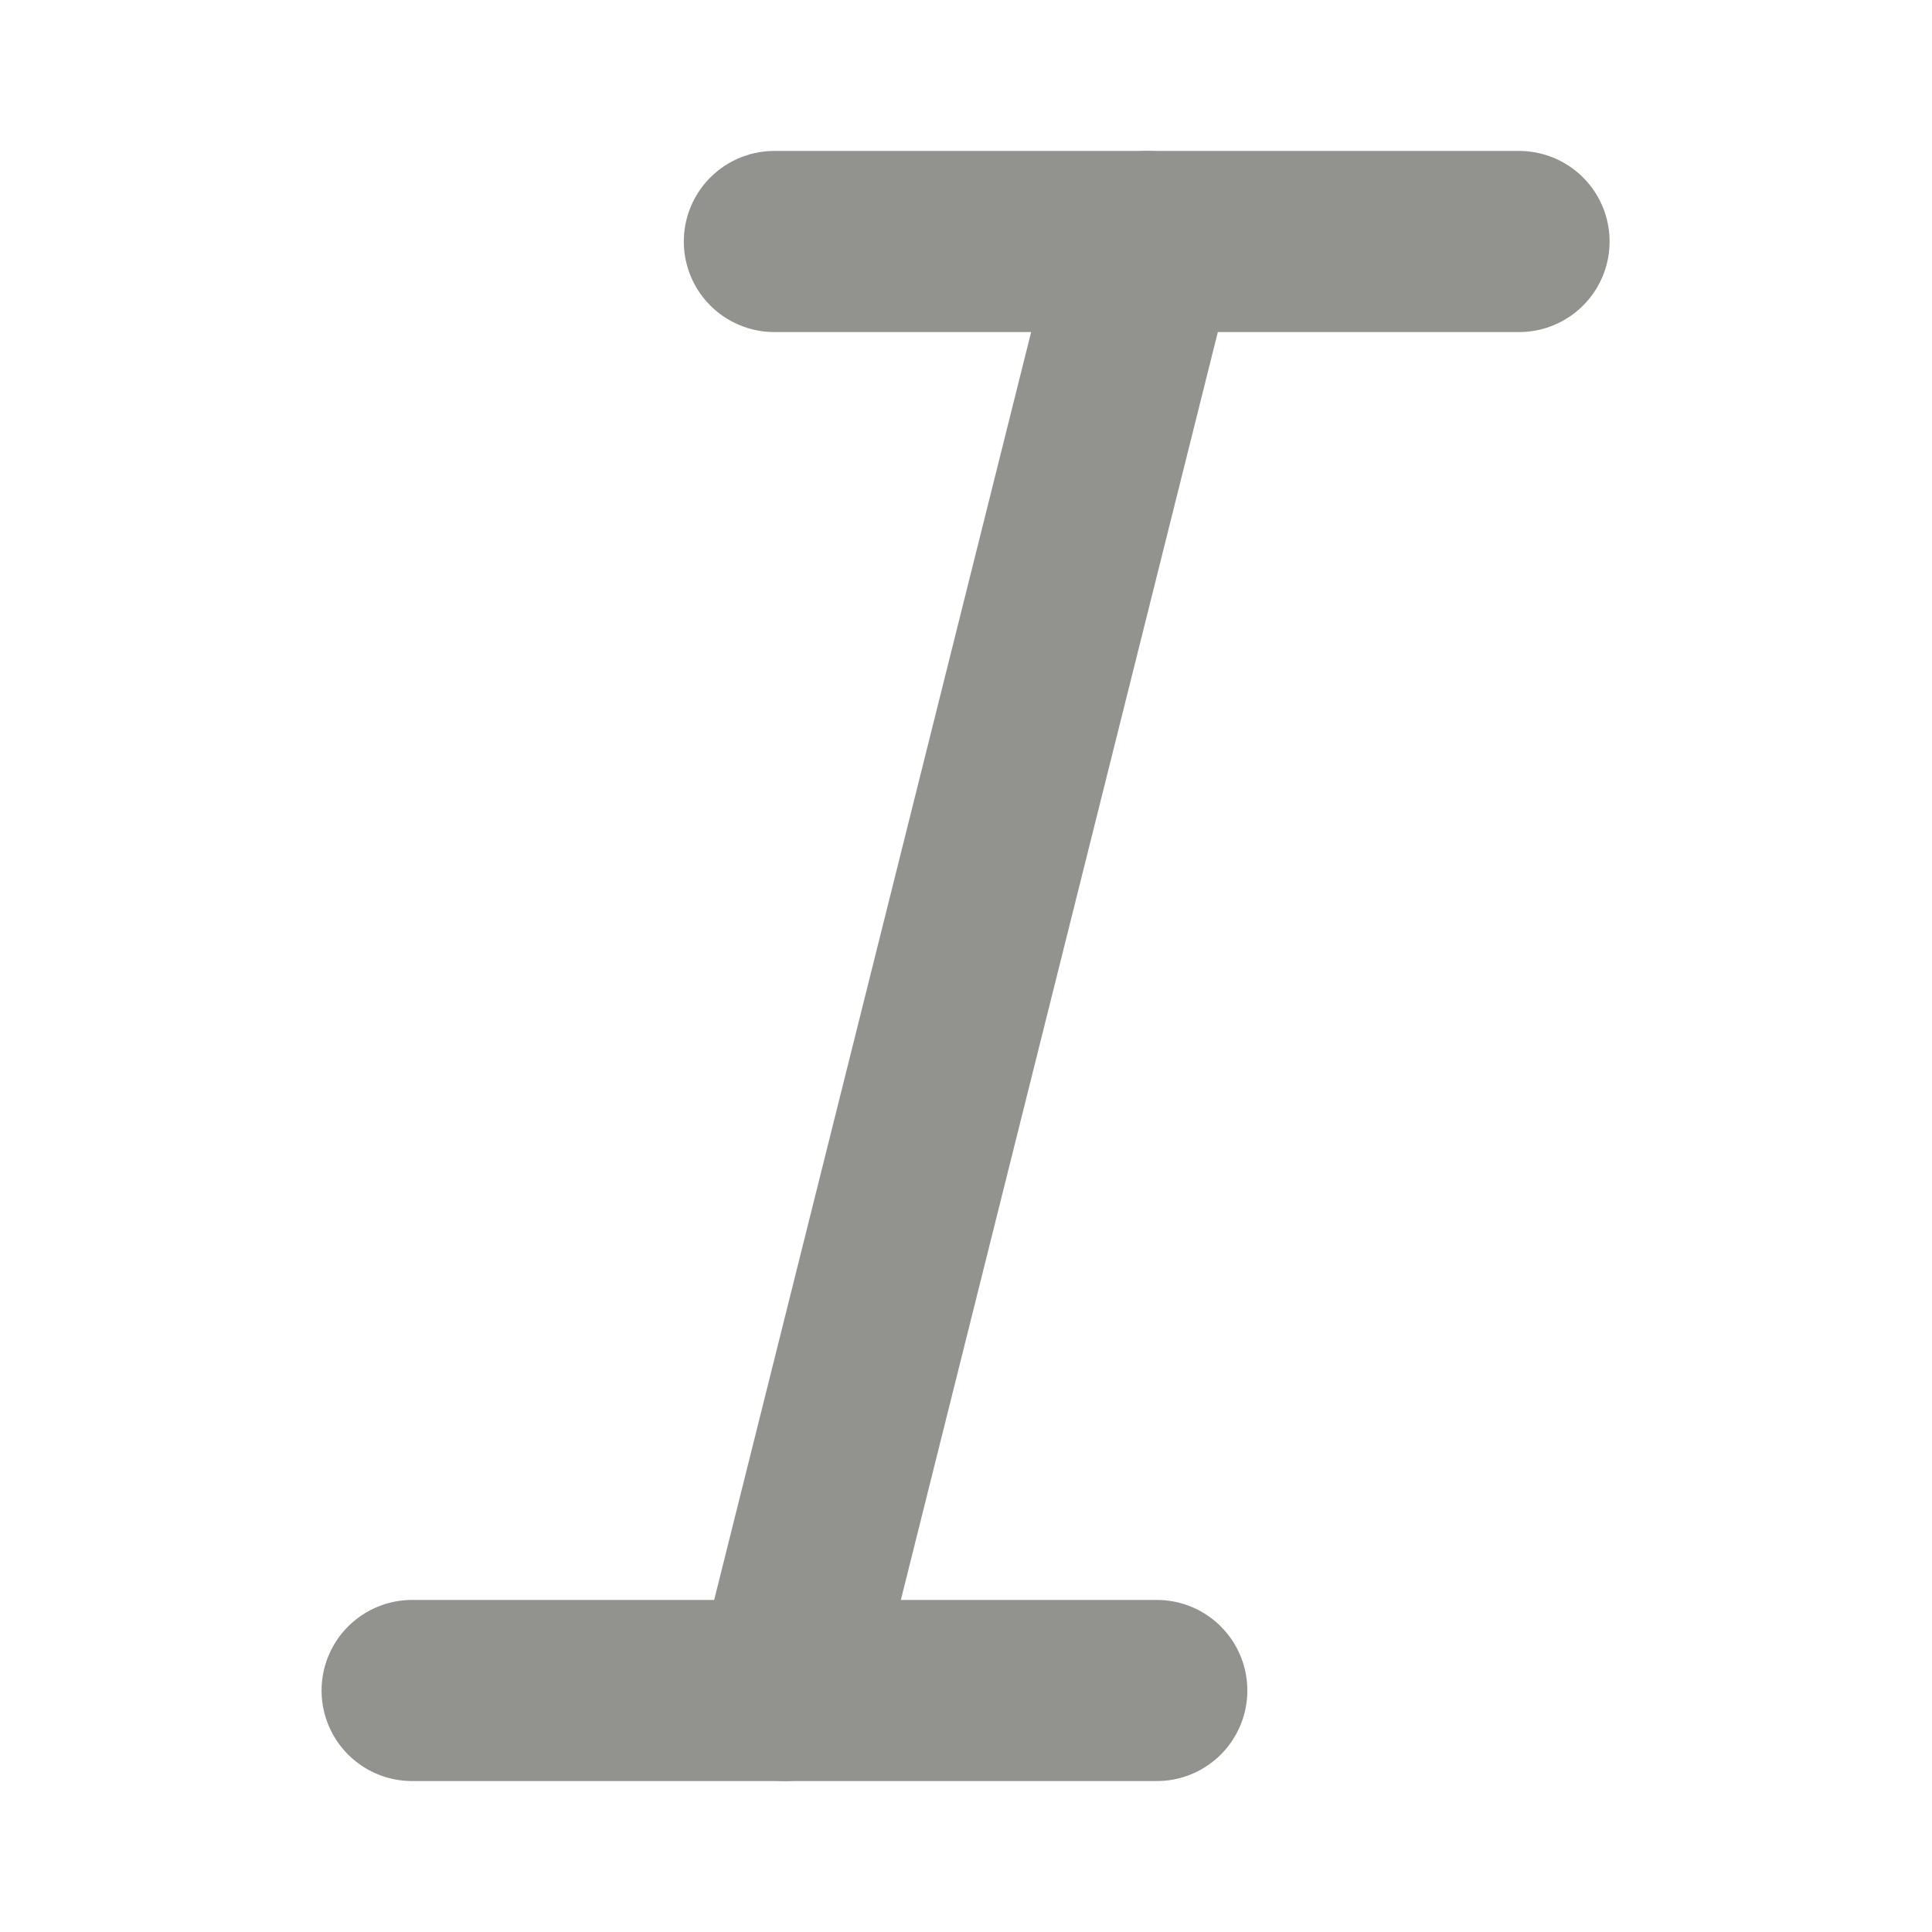 <svg id="text-italic" xmlns="http://www.w3.org/2000/svg" width="16" height="16" viewBox="0 0 16 16">
  <path id="Vector" d="M0,0H6.167" transform="translate(6.413 2)" fill="none" stroke="#92928f" stroke-linecap="round" stroke-linejoin="round" stroke-width="1.5"/>
  <path id="Vector-2" data-name="Vector" d="M0,0H6.167" transform="translate(3.413 14)" fill="none" stroke="#92928f" stroke-linecap="round" stroke-linejoin="round" stroke-width="1.5"/>
  <path id="Vector-3" data-name="Vector" d="M3,0,0,12" transform="translate(6.5 2)" fill="none" stroke="#92928f" stroke-linecap="round" stroke-linejoin="round" stroke-width="1.5"/>
  <path id="Vector-4" data-name="Vector" d="M0,0H16V16H0Z" transform="translate(16 16) rotate(180)" fill="none" opacity="0"/>
</svg>
